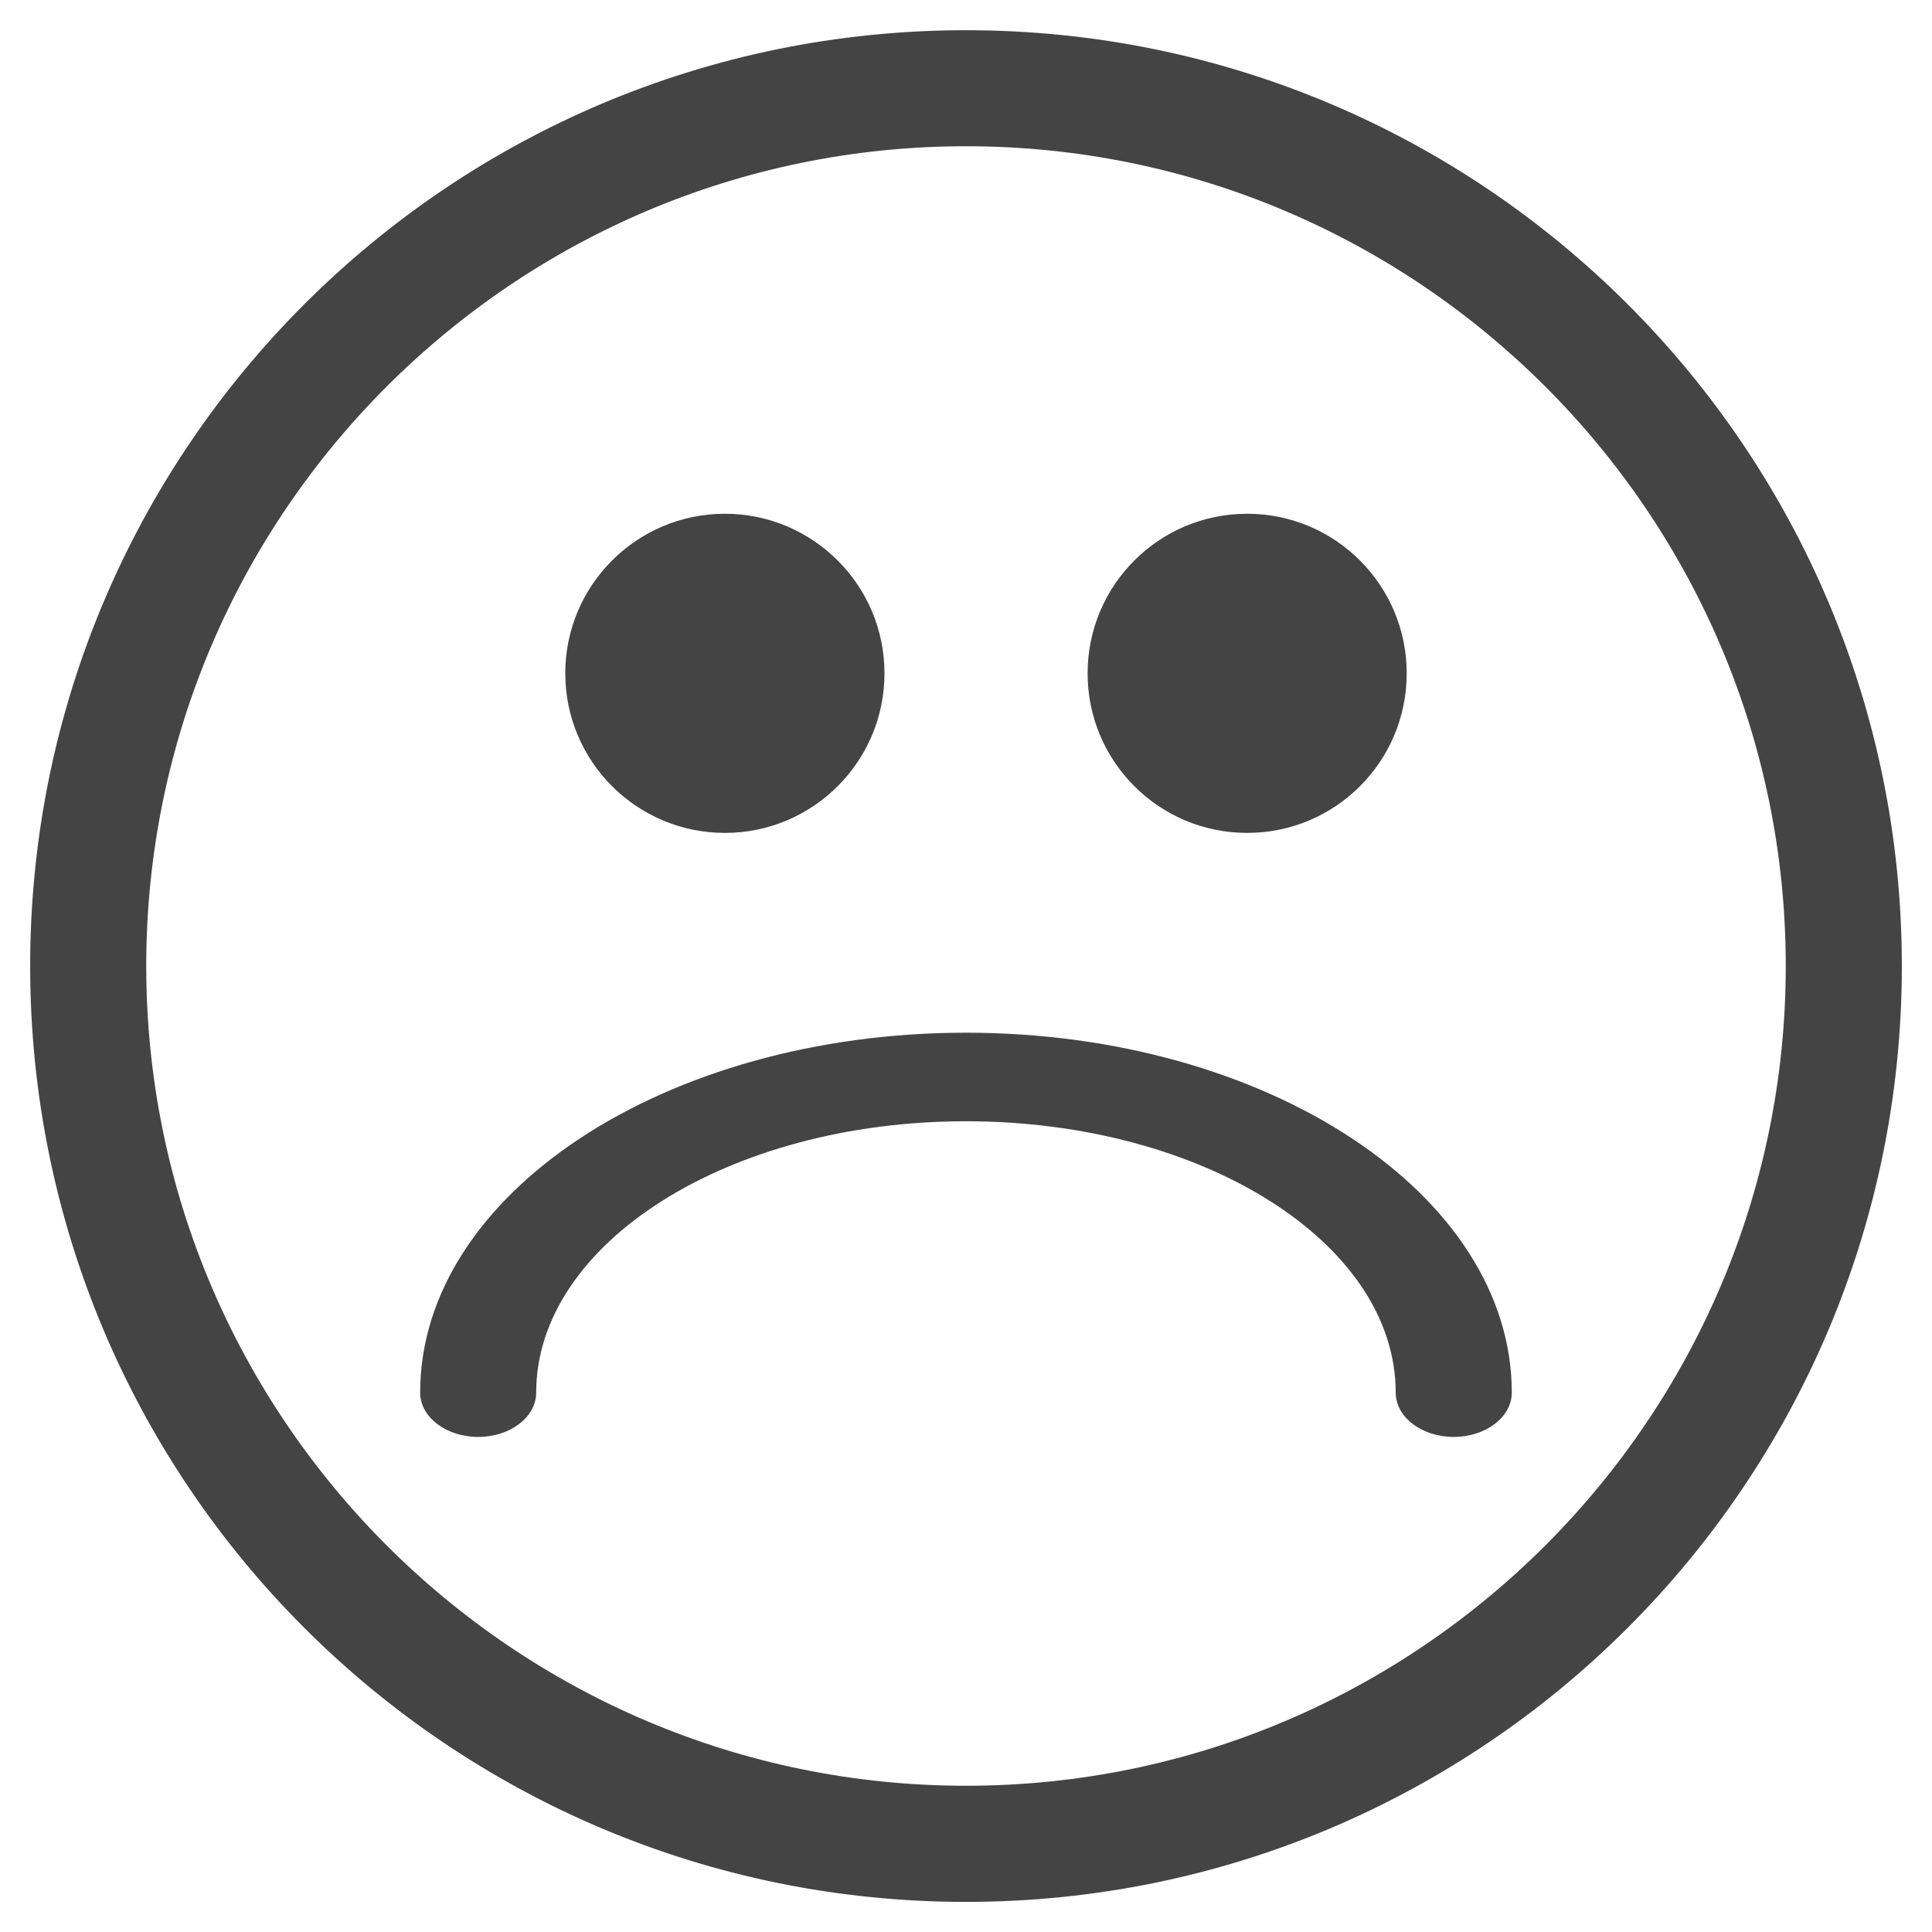 <?xml version="1.0" encoding="utf-8"?>
<!-- Generated by IcoMoon.io -->
<!DOCTYPE svg PUBLIC "-//W3C//DTD SVG 1.1//EN" "http://www.w3.org/Graphics/SVG/1.1/DTD/svg11.dtd">
<svg version="1.1" xmlns="http://www.w3.org/2000/svg" xmlns:xlink="http://www.w3.org/1999/xlink" width="36" height="36" viewBox="0 0 36 36">
<path fill="#444" d="M18 2.725c8.422 0 15.275 6.852 15.275 15.275s-6.852 15.275-15.275 15.275c-8.421 0-15.275-6.852-15.275-15.275s6.853-15.275 15.275-15.275zM18 0.563c-9.632 0-17.438 7.807-17.438 17.438s7.806 17.438 17.438 17.438c9.63 0 17.438-7.807 17.438-17.438s-7.807-17.438-17.438-17.438v0z"></path>
<path fill="#444" d="M16.481 12.546c0 1.644-1.333 2.974-2.974 2.974s-2.974-1.33-2.974-2.974c0-1.642 1.333-2.973 2.974-2.973s2.974 1.332 2.974 2.973z"></path>
<path fill="#444" d="M26.212 12.546c0 1.644-1.33 2.974-2.973 2.974s-2.973-1.33-2.973-2.974c0-1.642 1.331-2.973 2.973-2.973s2.973 1.332 2.973 2.973z"></path>
<path fill="#444" d="M17.999 19.243c5.608 0 10.171 3.009 10.171 6.706 0 0.456-0.485 0.826-1.082 0.826s-1.081-0.37-1.081-0.826c0-2.788-3.592-5.056-8.008-5.056s-8.008 2.269-8.008 5.056c0 0.456-0.484 0.826-1.081 0.826s-1.081-0.37-1.081-0.826c0-3.698 4.561-6.706 10.17-6.706z"></path>
</svg>
